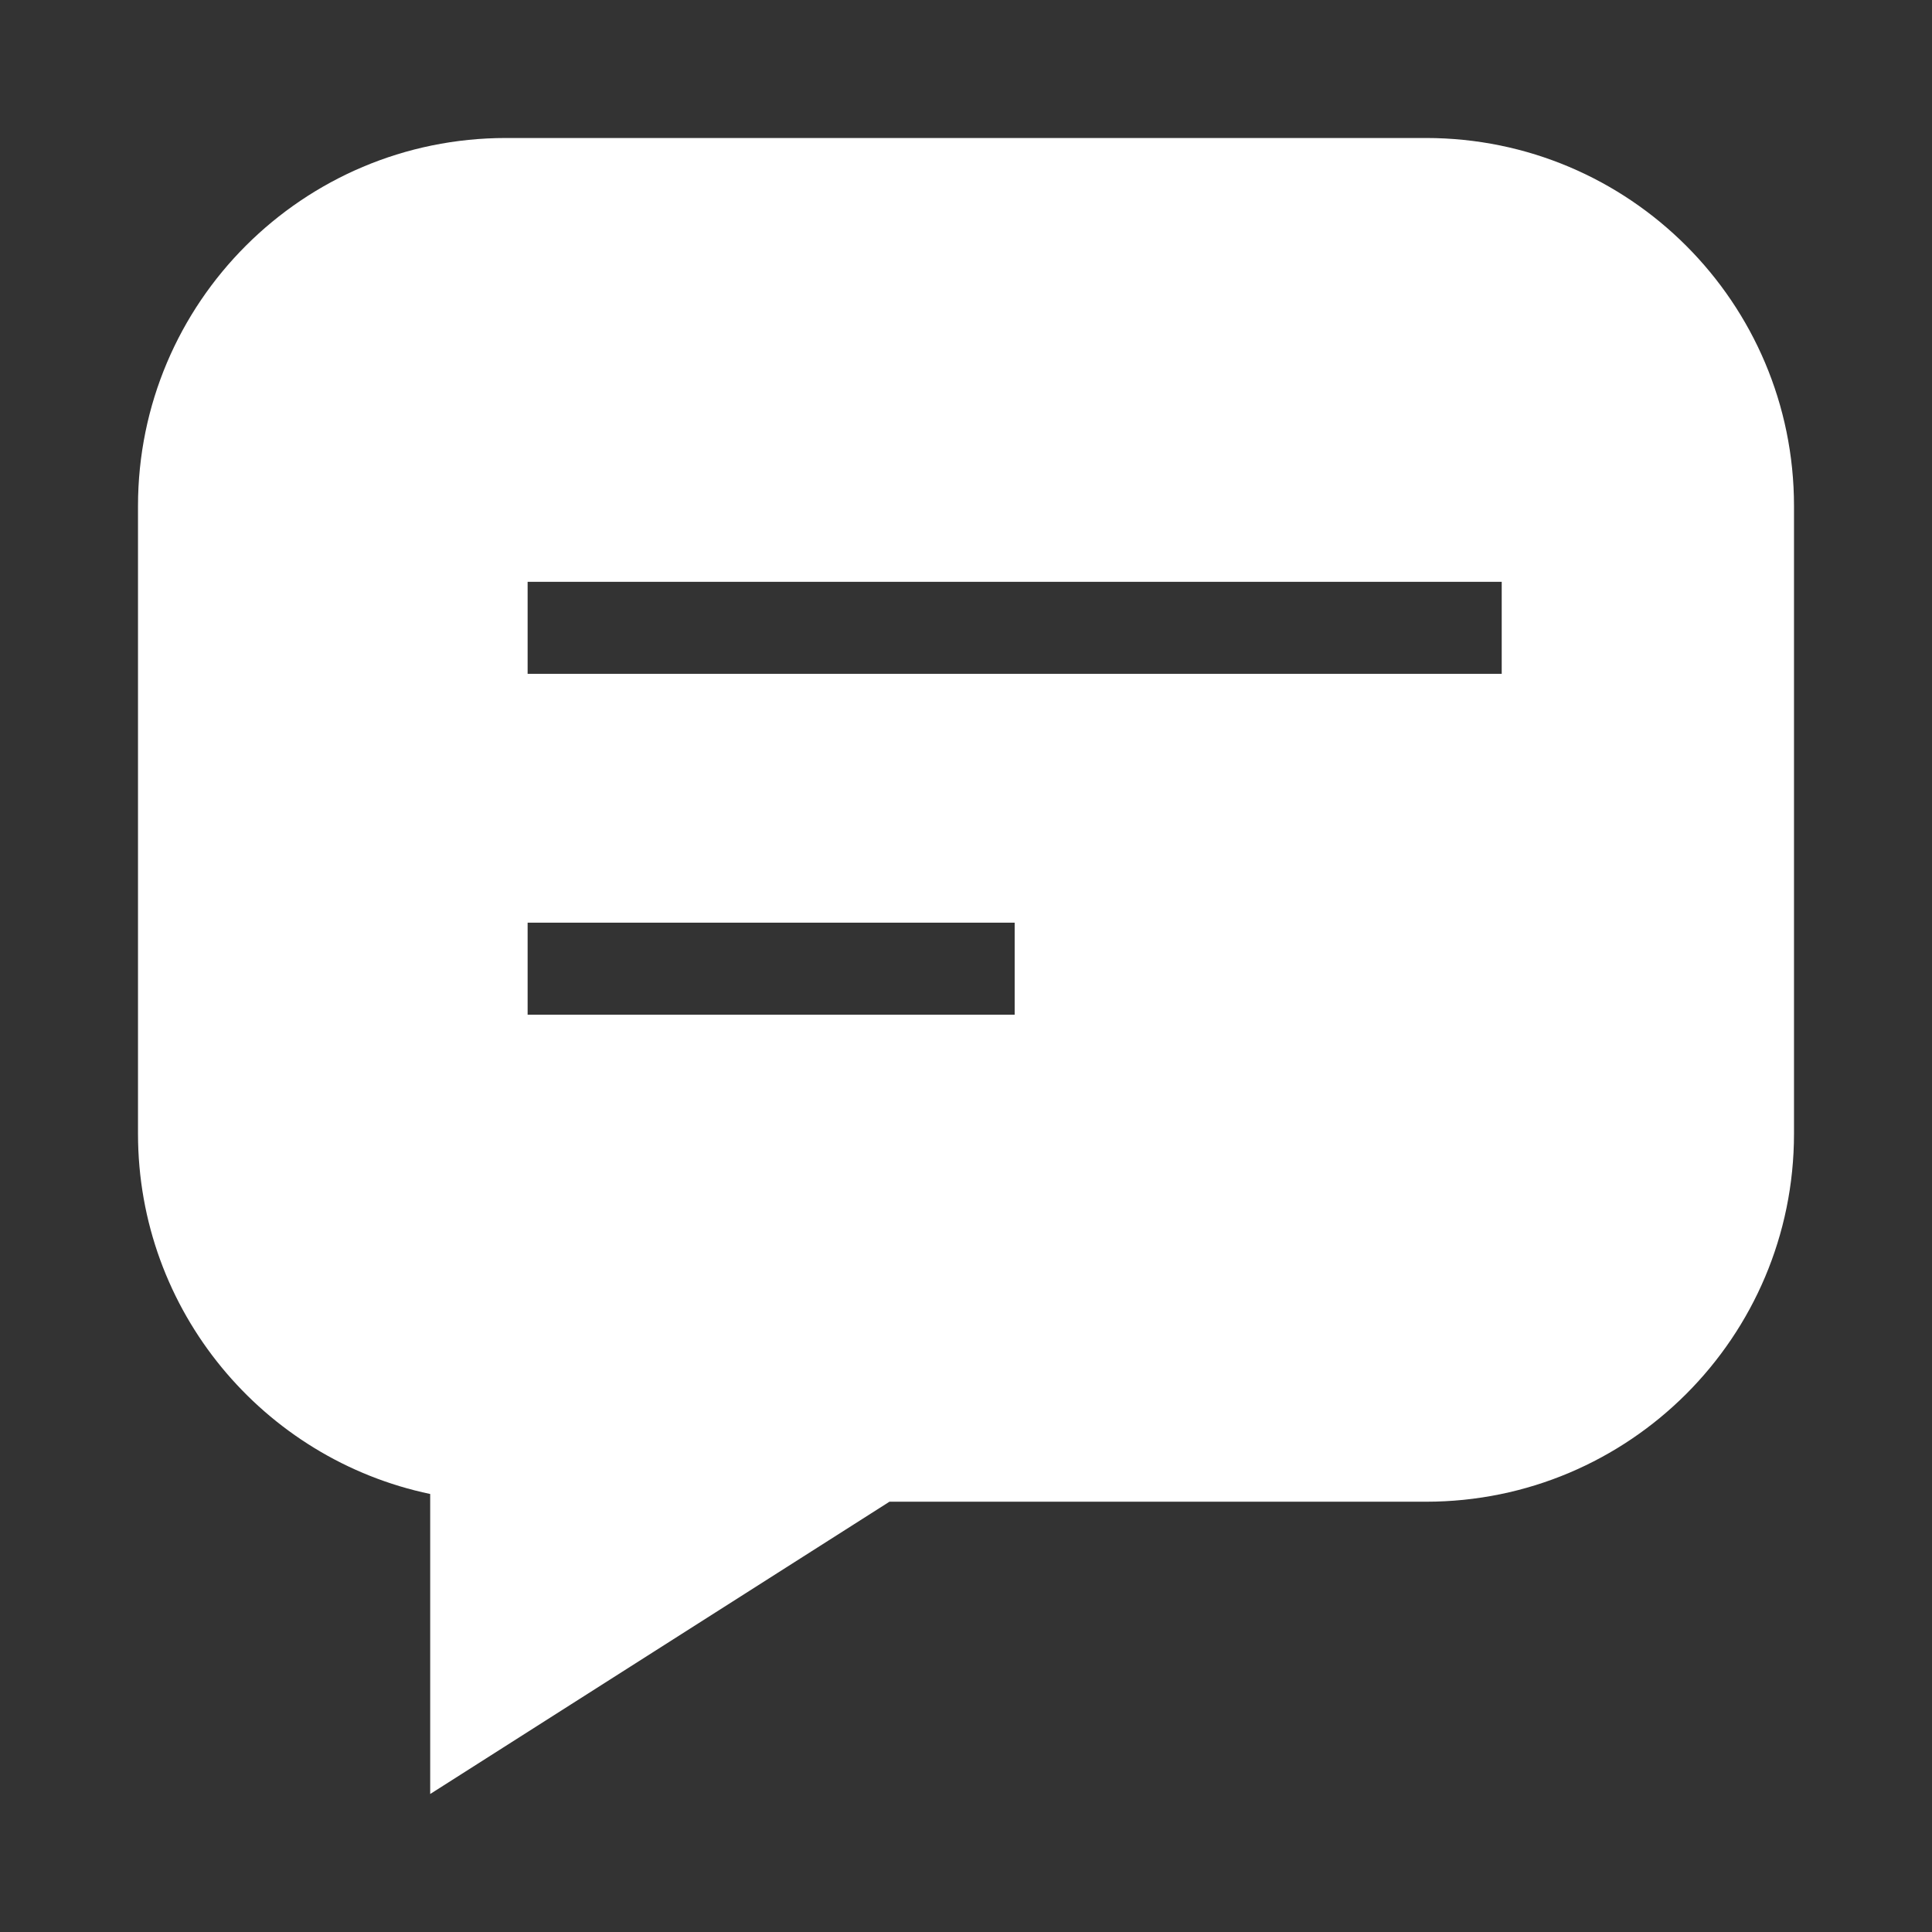 
<svg width="21" height="21" viewBox="0 0 21 21" fill="none" xmlns="http://www.w3.org/2000/svg">
<rect x="0" y="0" width="21" height="21" fill="#333333" stroke="none"/>
<path fill-rule="evenodd" clip-rule="evenodd" d="M5.5 1.5C3.291 1.5 1.5 3.291 1.5 5.5V12.323C1.5 14.25 2.862 15.859 4.676 16.239V19.5L9.668 16.323H15.5C17.709 16.323 19.5 14.533 19.5 12.323V5.5C19.5 3.291 17.709 1.5 15.5 1.5H5.5ZM5.735 7.324L16.323 7.324V6.324L5.735 6.324V7.324ZM11.029 11.029L5.735 11.029V10.029L11.029 10.029V11.029Z" fill="white"/>
</svg>
